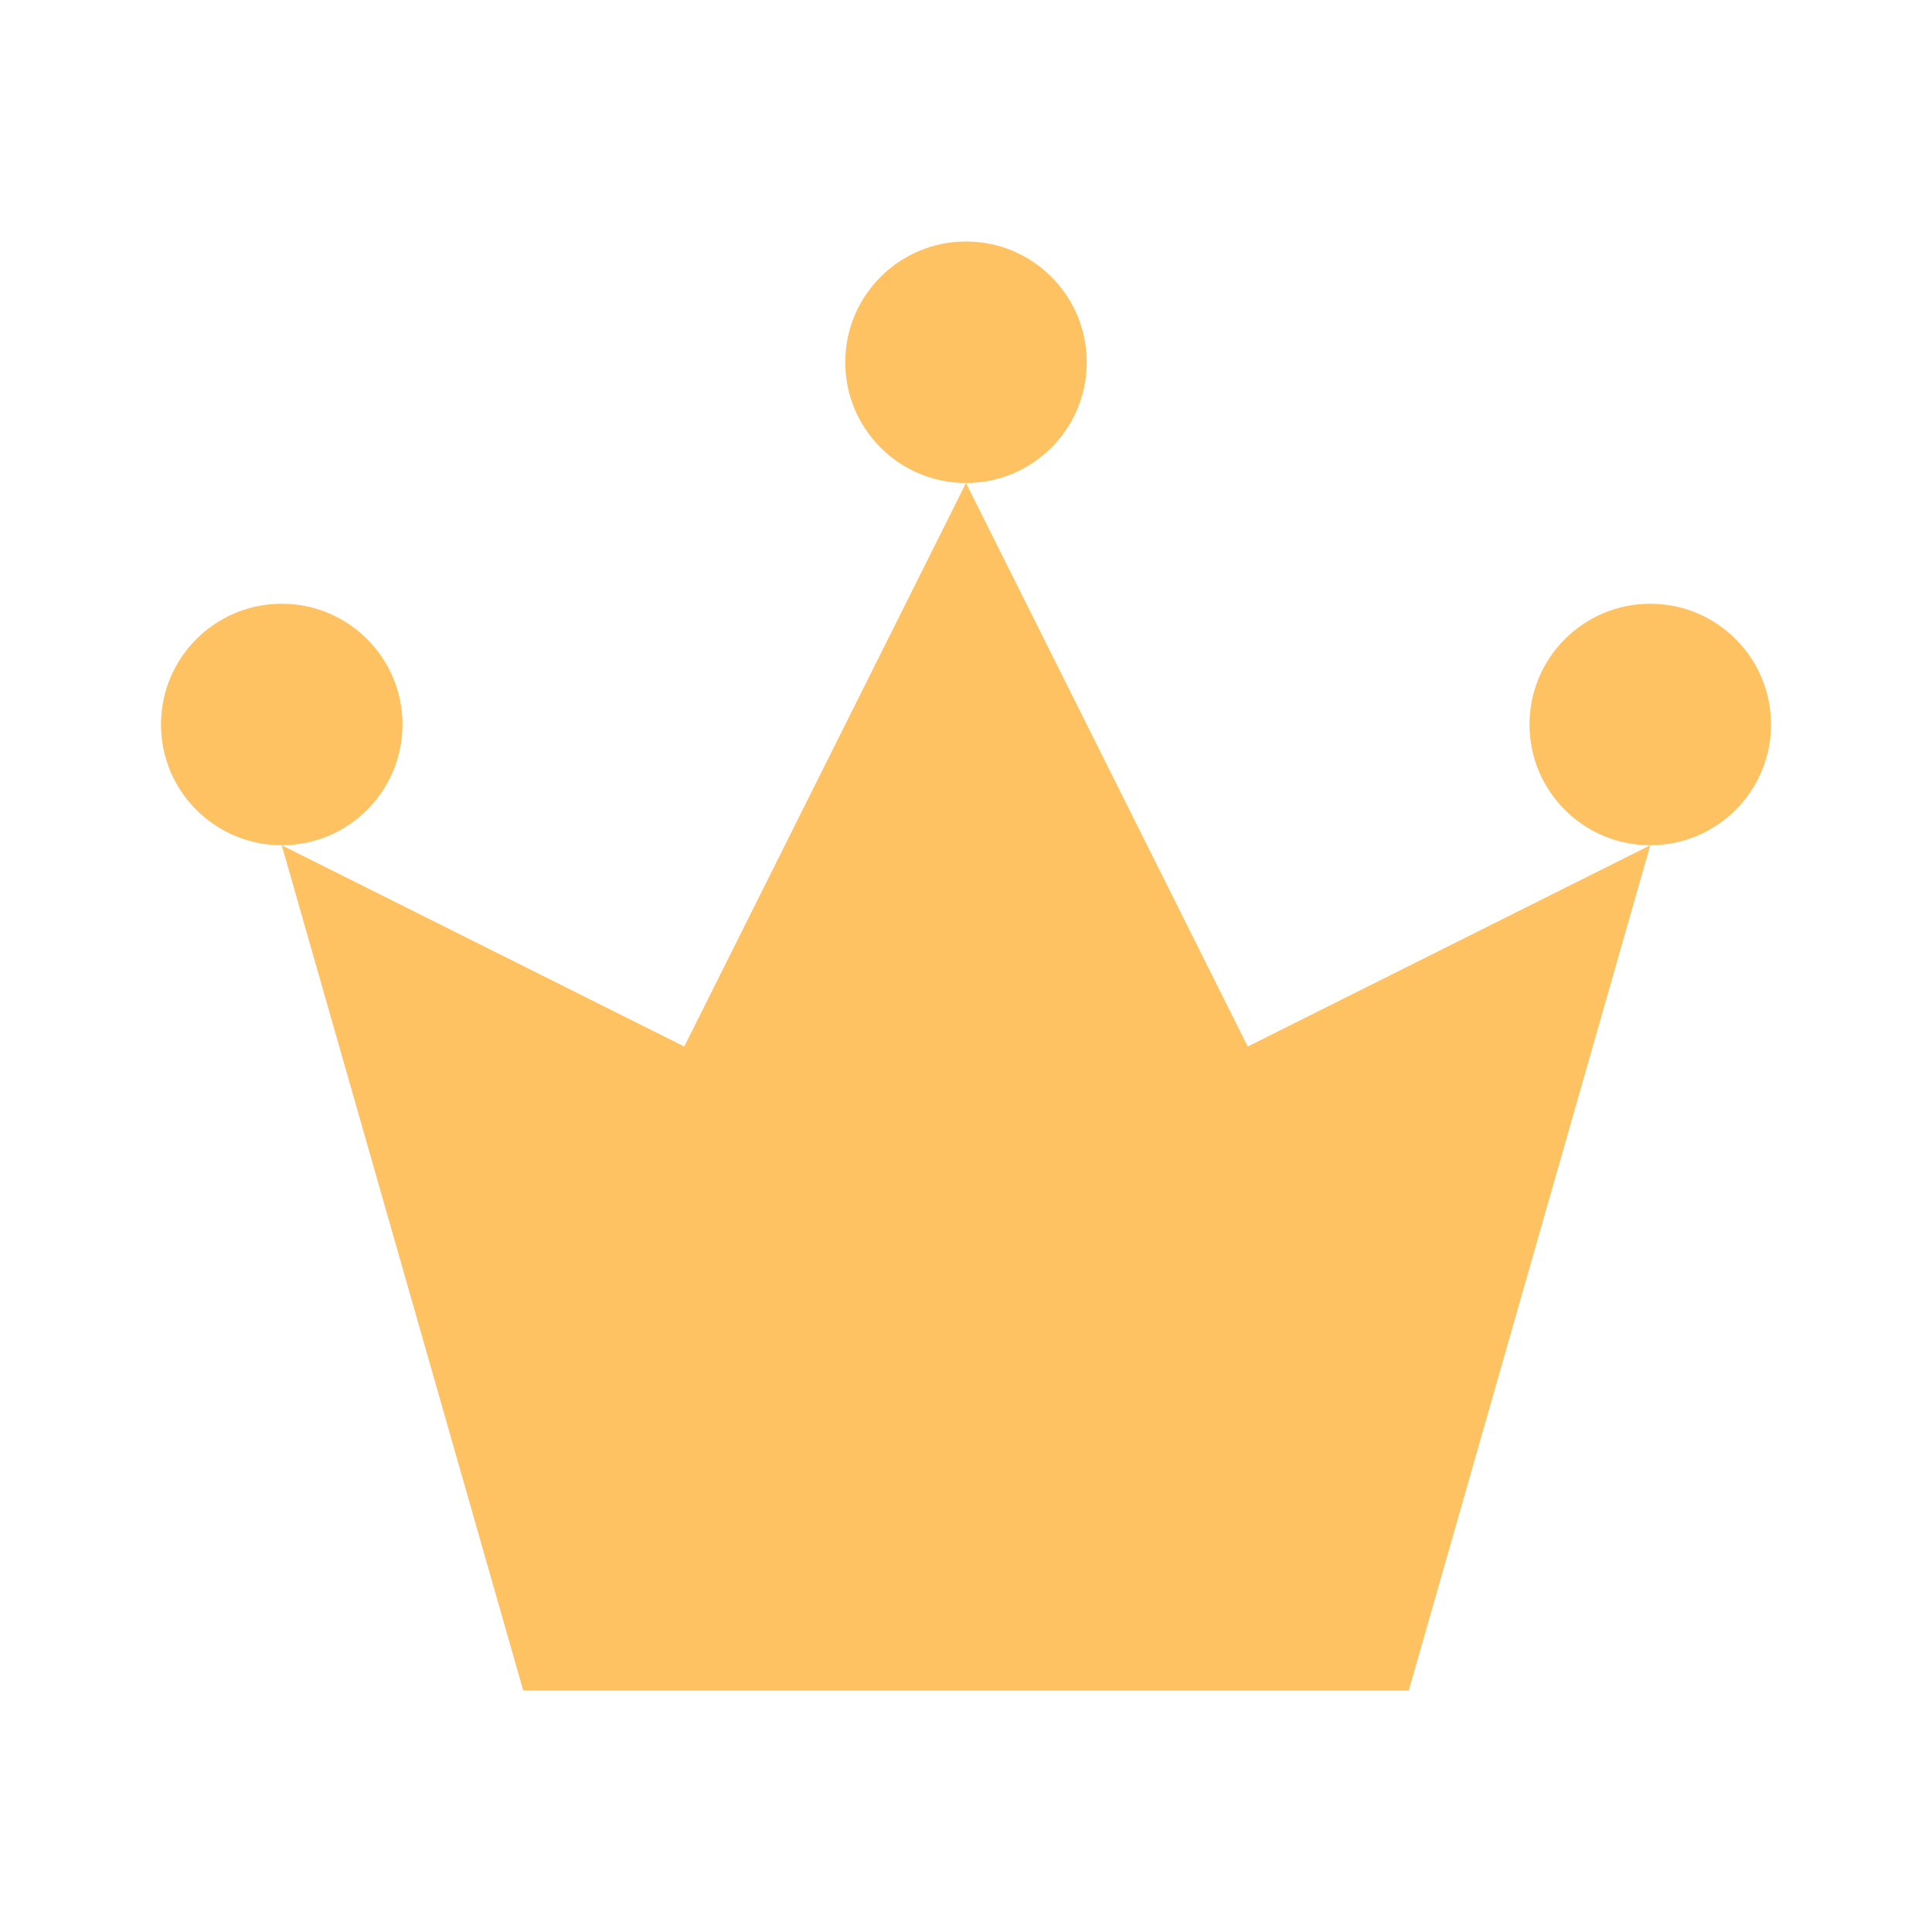 <svg width="40" height="40" viewBox="0 0 40 40" fill="none" xmlns="http://www.w3.org/2000/svg">
<path d="M10.833 35H29.167L34.167 17.5L25.833 21.667L20 10L14.167 21.667L5.833 17.5L10.833 35Z" fill="#FFC262"/>
<path d="M5.833 17.5C7.214 17.5 8.333 16.381 8.333 15C8.333 13.619 7.214 12.5 5.833 12.5C4.453 12.5 3.333 13.619 3.333 15C3.333 16.381 4.453 17.5 5.833 17.5Z" fill="#FFC262"/>
<path d="M20 10C21.381 10 22.5 8.881 22.5 7.5C22.5 6.119 21.381 5 20 5C18.619 5 17.5 6.119 17.5 7.5C17.5 8.881 18.619 10 20 10Z" fill="#FFC262"/>
<path d="M34.167 17.5C35.547 17.5 36.667 16.381 36.667 15C36.667 13.619 35.547 12.5 34.167 12.5C32.786 12.5 31.667 13.619 31.667 15C31.667 16.381 32.786 17.5 34.167 17.5Z" fill="#FFC262"/>
</svg>
